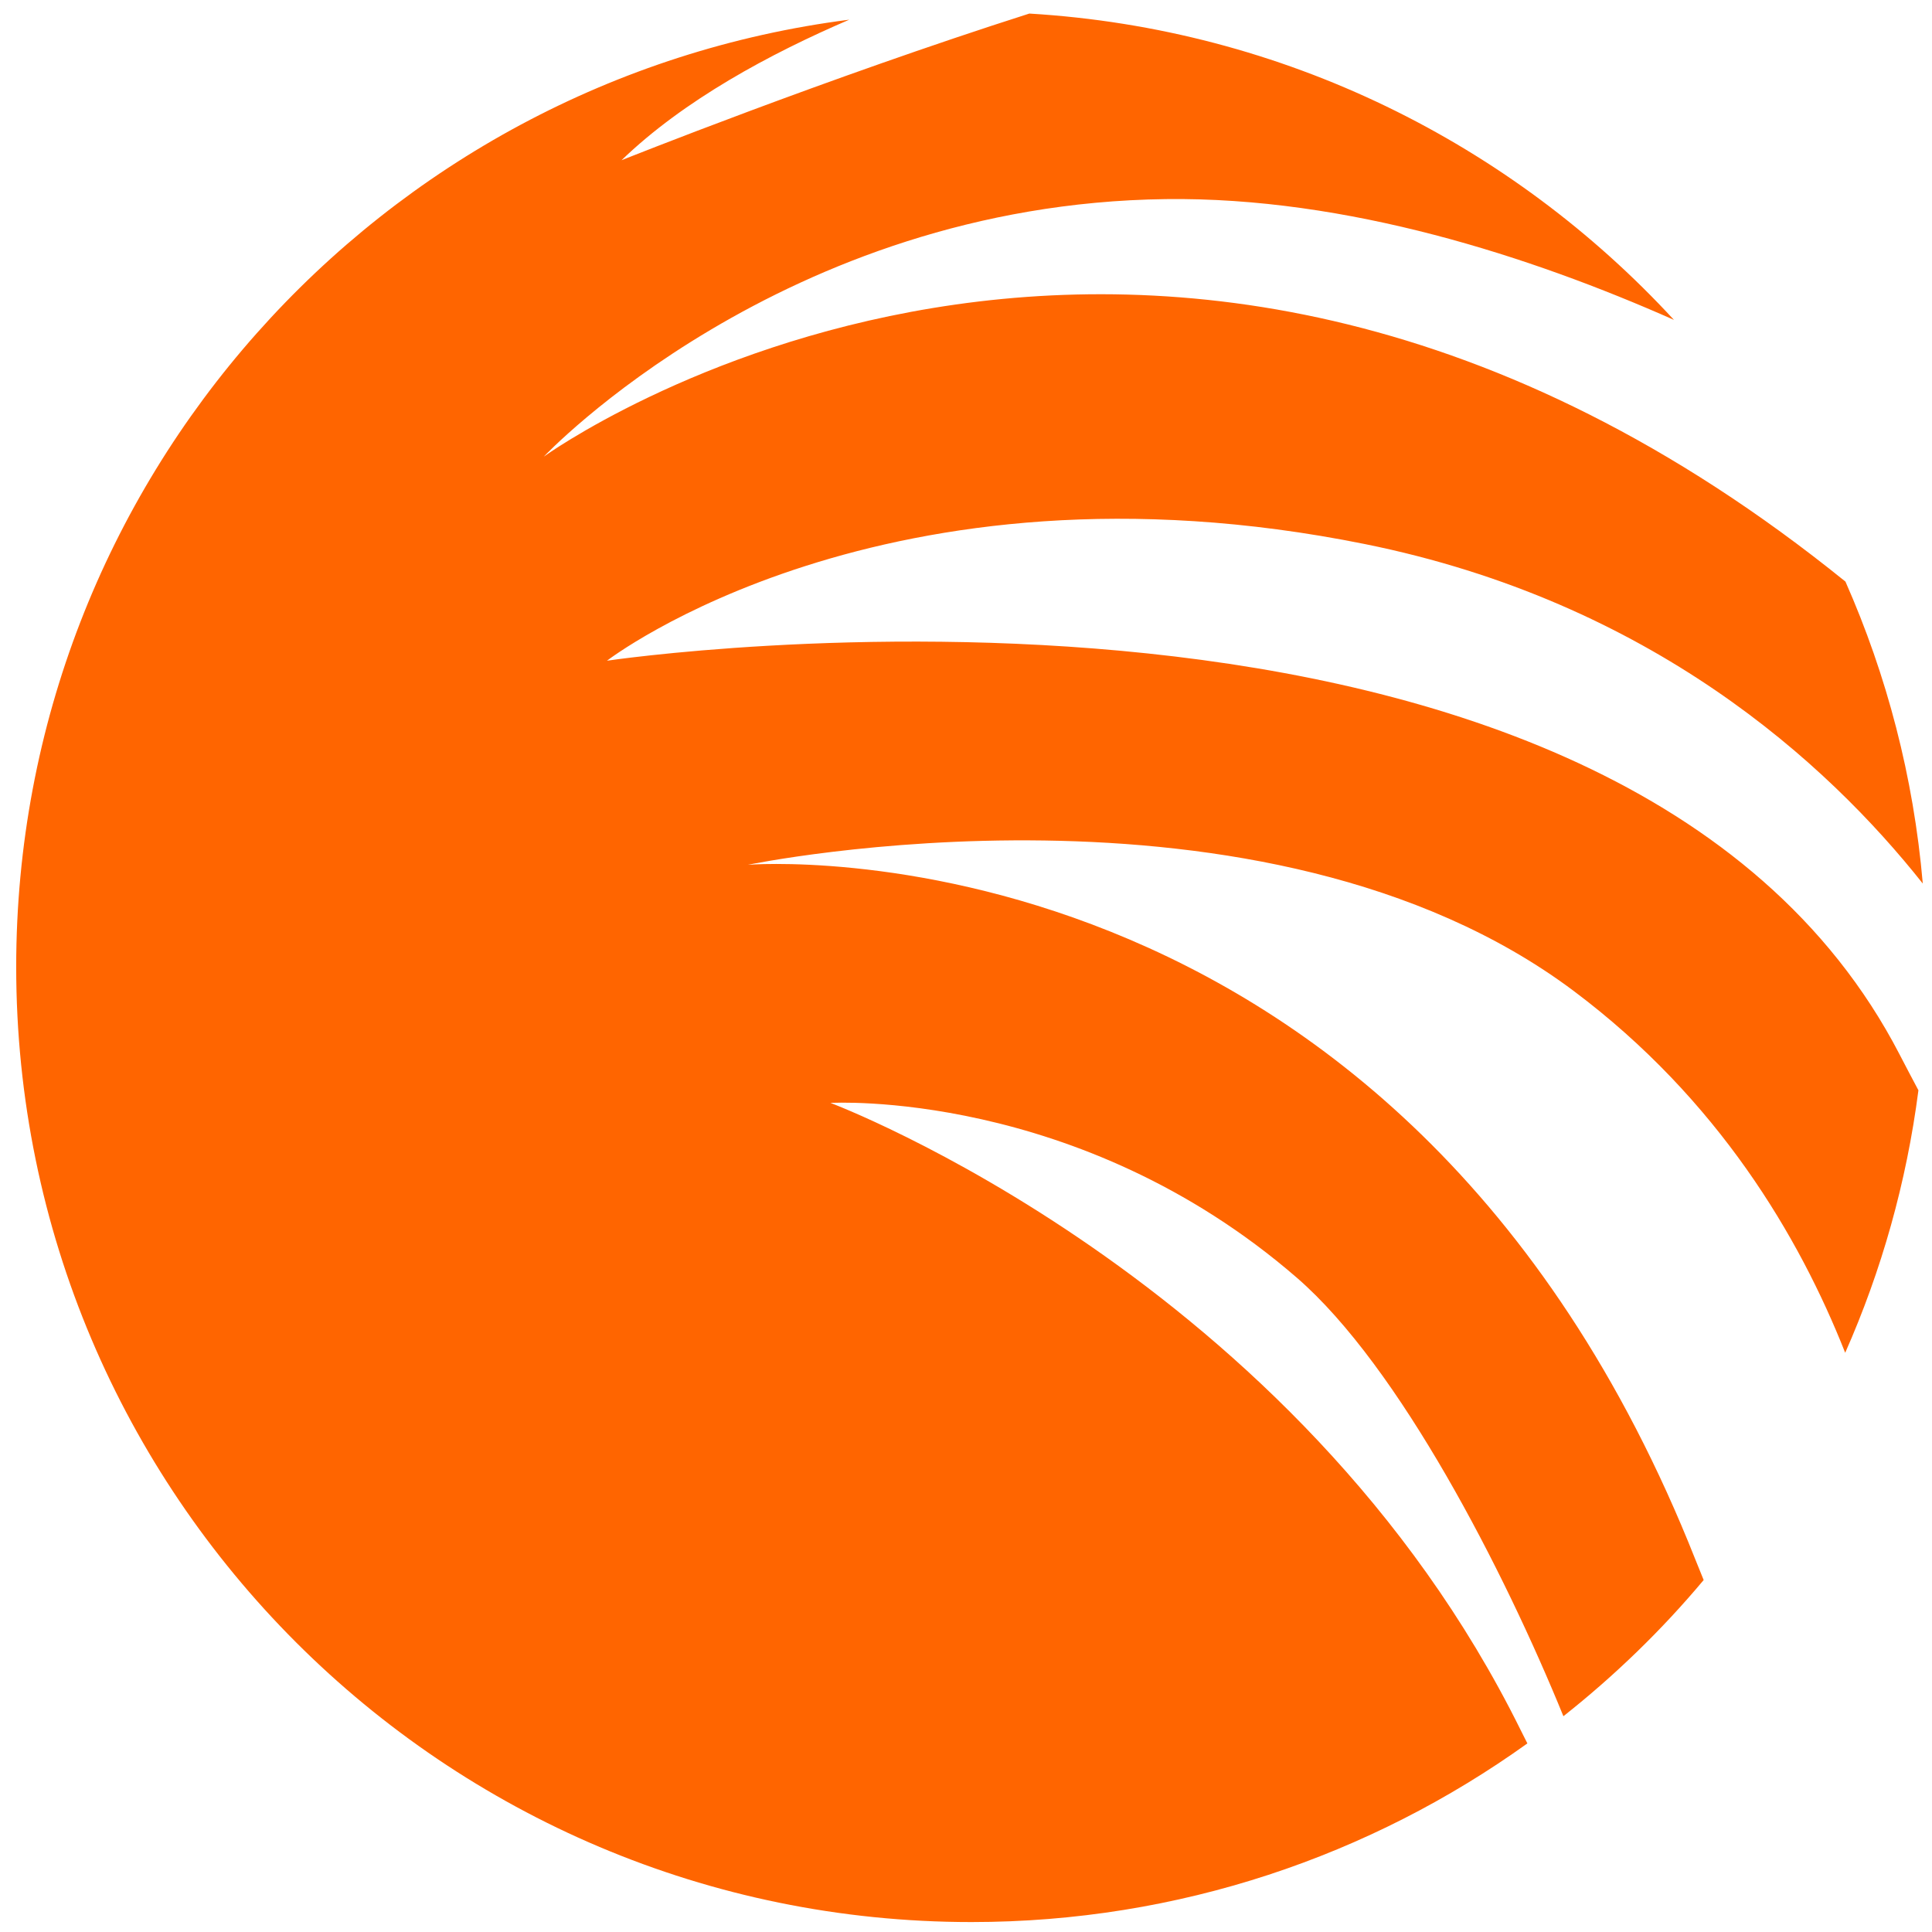 <?xml version="1.0" encoding="UTF-8" standalone="no"?>
<!DOCTYPE svg PUBLIC "-//W3C//DTD SVG 1.1//EN" "http://www.w3.org/Graphics/SVG/1.1/DTD/svg11.dtd">
<svg width="100%" height="100%" viewBox="0 0 100 100" version="1.1" xmlns="http://www.w3.org/2000/svg" xmlns:xlink="http://www.w3.org/1999/xlink" xml:space="preserve" style="fill-rule:evenodd;clip-rule:evenodd;stroke-linejoin:round;stroke-miterlimit:1.414;">
    <g id="path56" transform="matrix(0.657,0,0,-0.657,87.755,80.728)">
        <path d="M0,0C-23.352,58.954 -74.649,54.743 -74.649,54.743C-74.649,54.743 -34.07,63.165 -9.57,44.789C1.792,36.266 8.177,25.463 11.799,16.299C14.658,22.765 16.629,29.71 17.568,36.978C17.083,37.893 16.599,38.802 16.078,39.813C-6.125,82.688 -85.751,70.821 -85.751,70.821C-85.751,70.821 -63.931,87.665 -26.031,80.009C-3.505,75.456 10.366,62.79 17.912,53.265C17.186,61.666 15.08,69.669 11.819,77.054C-43.066,121.419 -90.728,86.899 -90.728,86.899C-90.728,86.899 -71.97,106.806 -41.727,107.188C-27.434,107.368 -12.974,102.673 -1.692,97.672C-14.481,111.552 -32.417,120.604 -52.476,121.805C-68.446,116.712 -84.603,110.251 -84.603,110.251C-79.716,114.974 -72.894,118.649 -66.661,121.323C-103.675,116.595 -132.293,85 -132.293,46.703C-132.293,5.144 -98.6,-28.55 -57.04,-28.55C-40.695,-28.55 -25.58,-23.322 -13.24,-14.476C-13.426,-14.104 -13.59,-13.788 -13.781,-13.399C-31.391,22.203 -68.142,35.984 -68.142,35.984C-68.142,35.984 -48.617,37.133 -31.391,22.203C-23.313,15.198 -15.067,-0.886 -10.401,-12.334C-6.364,-9.141 -2.655,-5.552 0.649,-1.604C0.431,-1.06 0.225,-0.568 0,0" style="fill:rgb(255,101,0);fill-rule:nonzero;"/>
    </g>
</svg>
